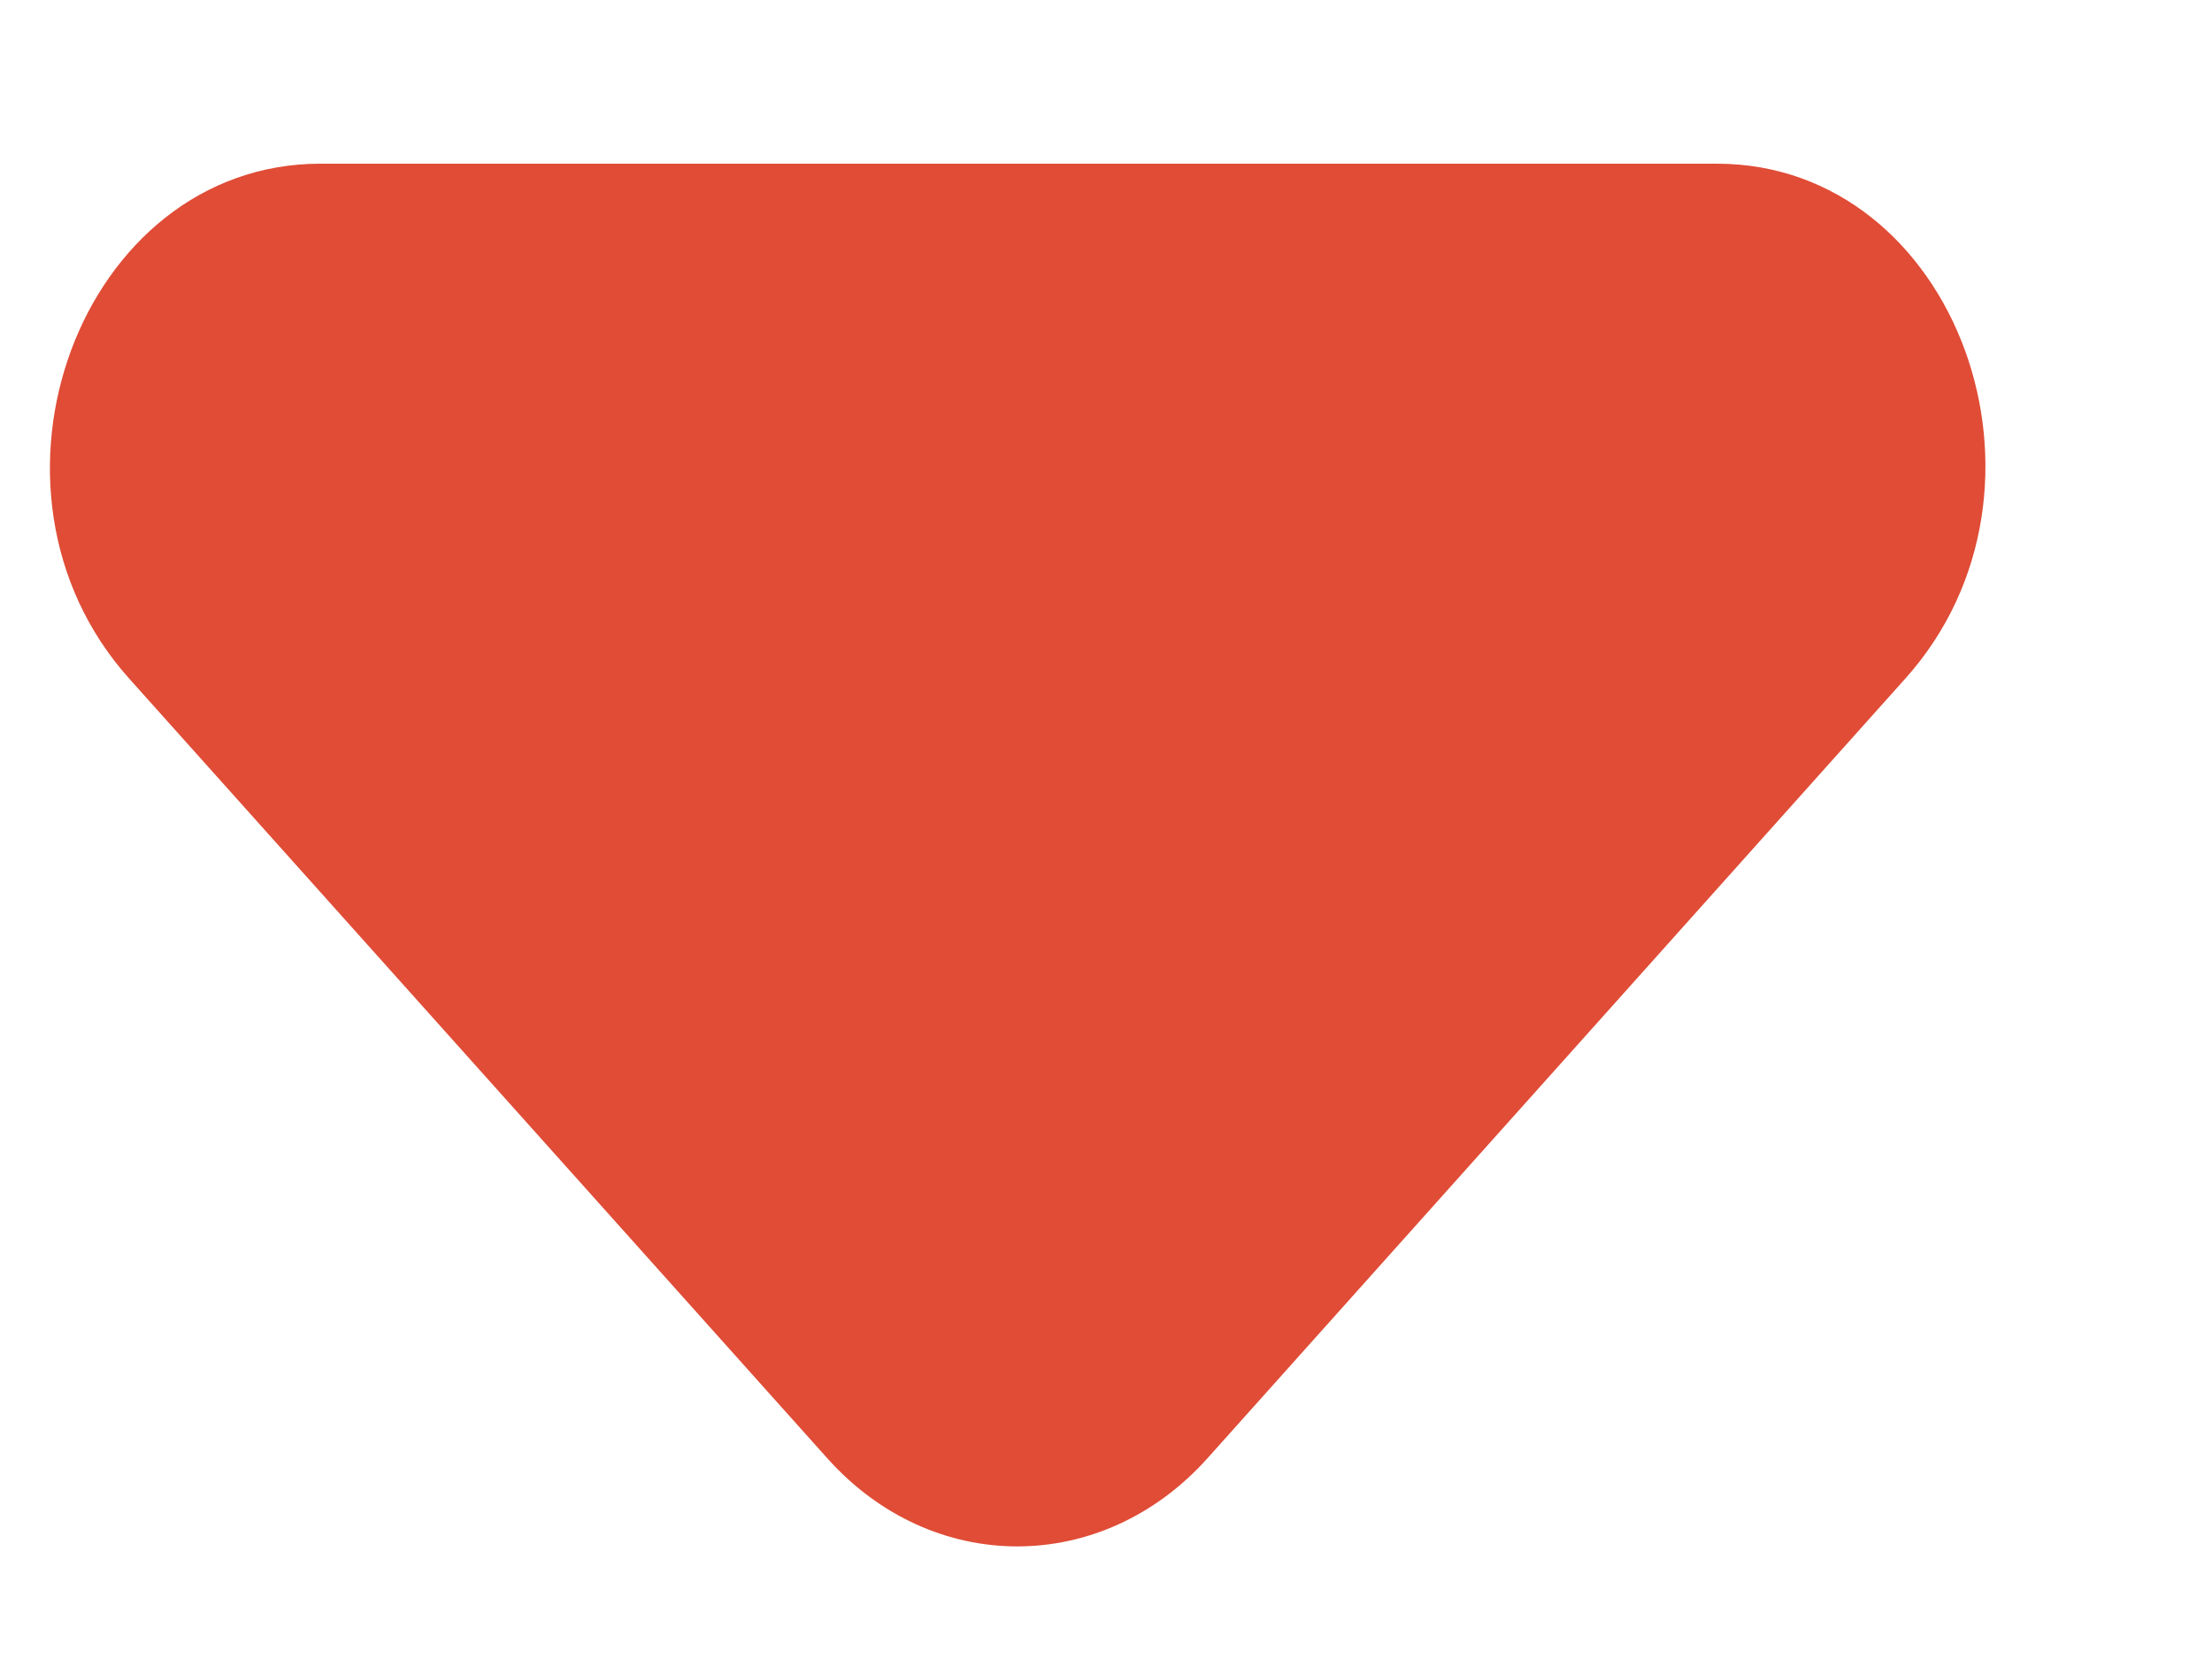 <svg width="8" height="6" viewBox="0 0 8 6" fill="none" xmlns="http://www.w3.org/2000/svg">
<path d="M6.891 2.454L4.367 5.274C3.986 5.699 3.372 5.699 2.992 5.274L0.467 2.454C-0.147 1.768 0.292 0.592 1.159 0.592L6.209 0.592C7.077 0.592 7.506 1.768 6.891 2.454Z" fill="#E04C36"/>
</svg>
